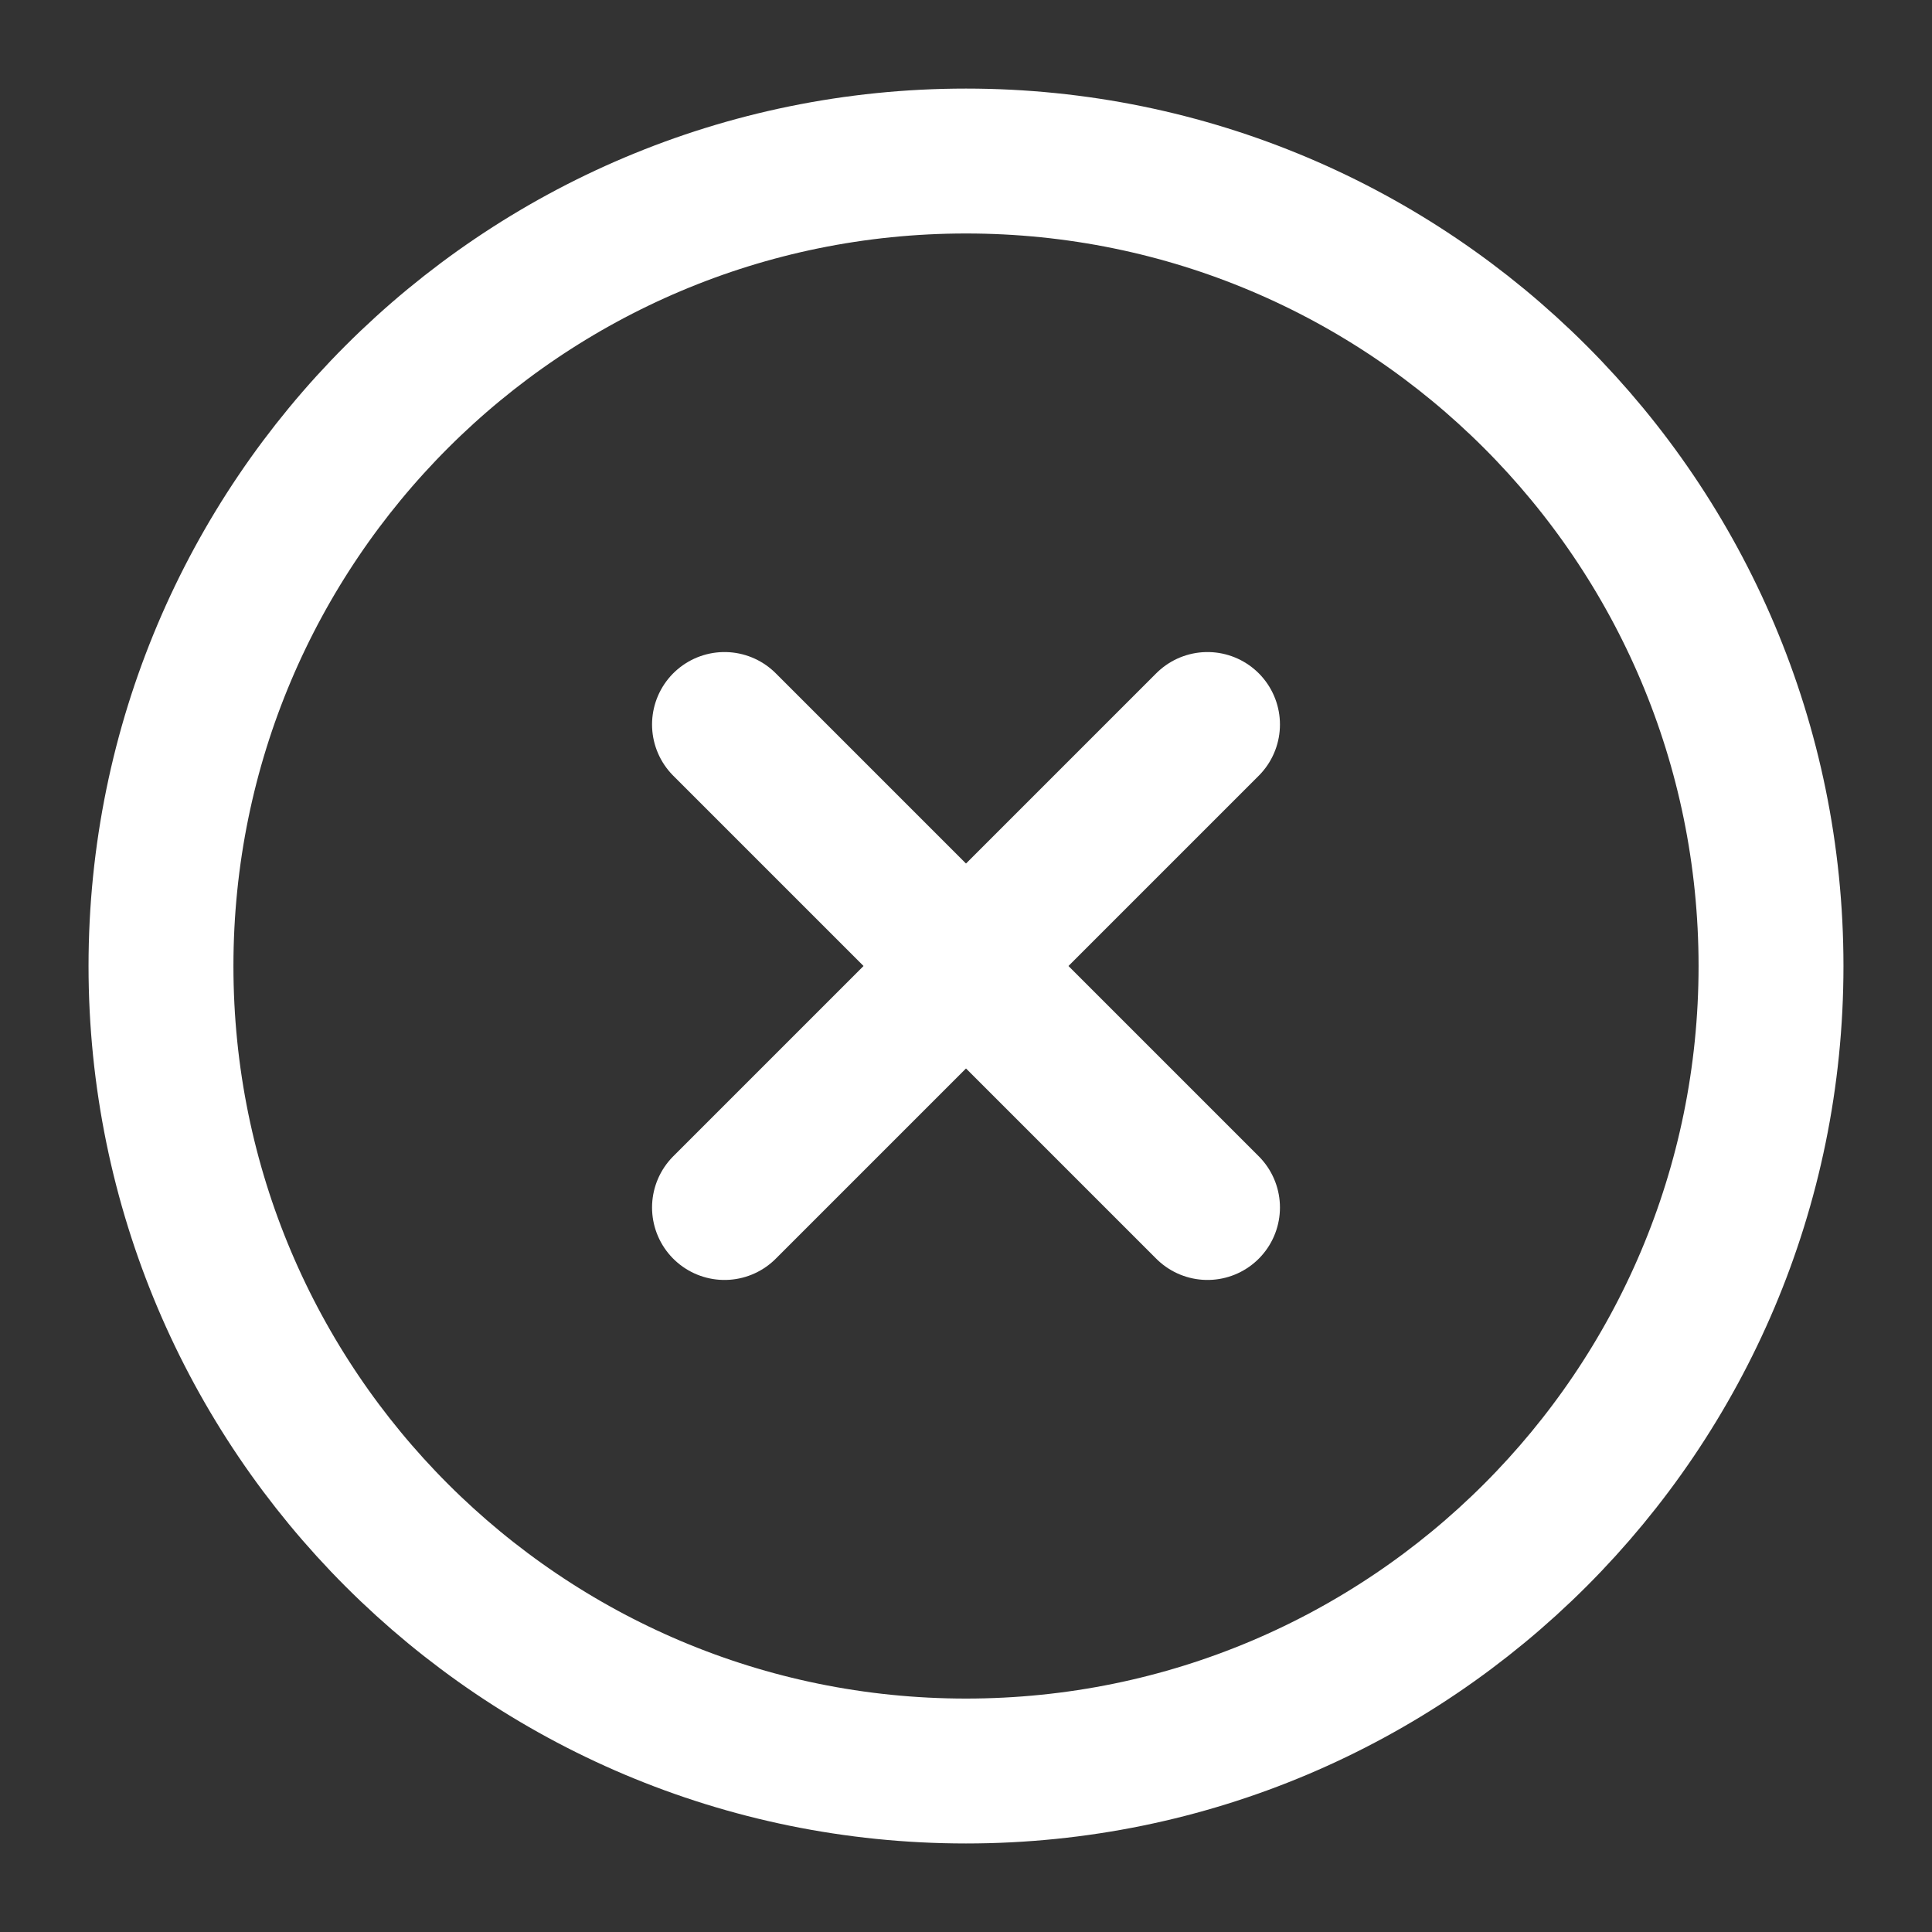 <svg width="40" height="40" viewBox="0 0 40 40" fill="none" xmlns="http://www.w3.org/2000/svg">
<rect x="0" y="0" width="40" height="40" fill="#333333" stroke="none"/>
<g id="x-circle">
<path id="Vector" d="M20 36.667C29.205 36.667 36.667 29.205 36.667 20.001C36.667 10.796 29.205 3.334 20 3.334C10.795 3.334 3.333 10.796 3.333 20.001C3.333 29.205 10.795 36.667 20 36.667Z" stroke="white" stroke-width="3" stroke-linecap="round" stroke-linejoin="round"/>
<path id="Vector_2" d="M25 15L15 25" stroke="white" stroke-width="3" stroke-linecap="round" stroke-linejoin="round"/>
<path id="Vector_3" d="M15 15L25 25" stroke="white" stroke-width="3" stroke-linecap="round" stroke-linejoin="round"/>
</g>
</svg>
